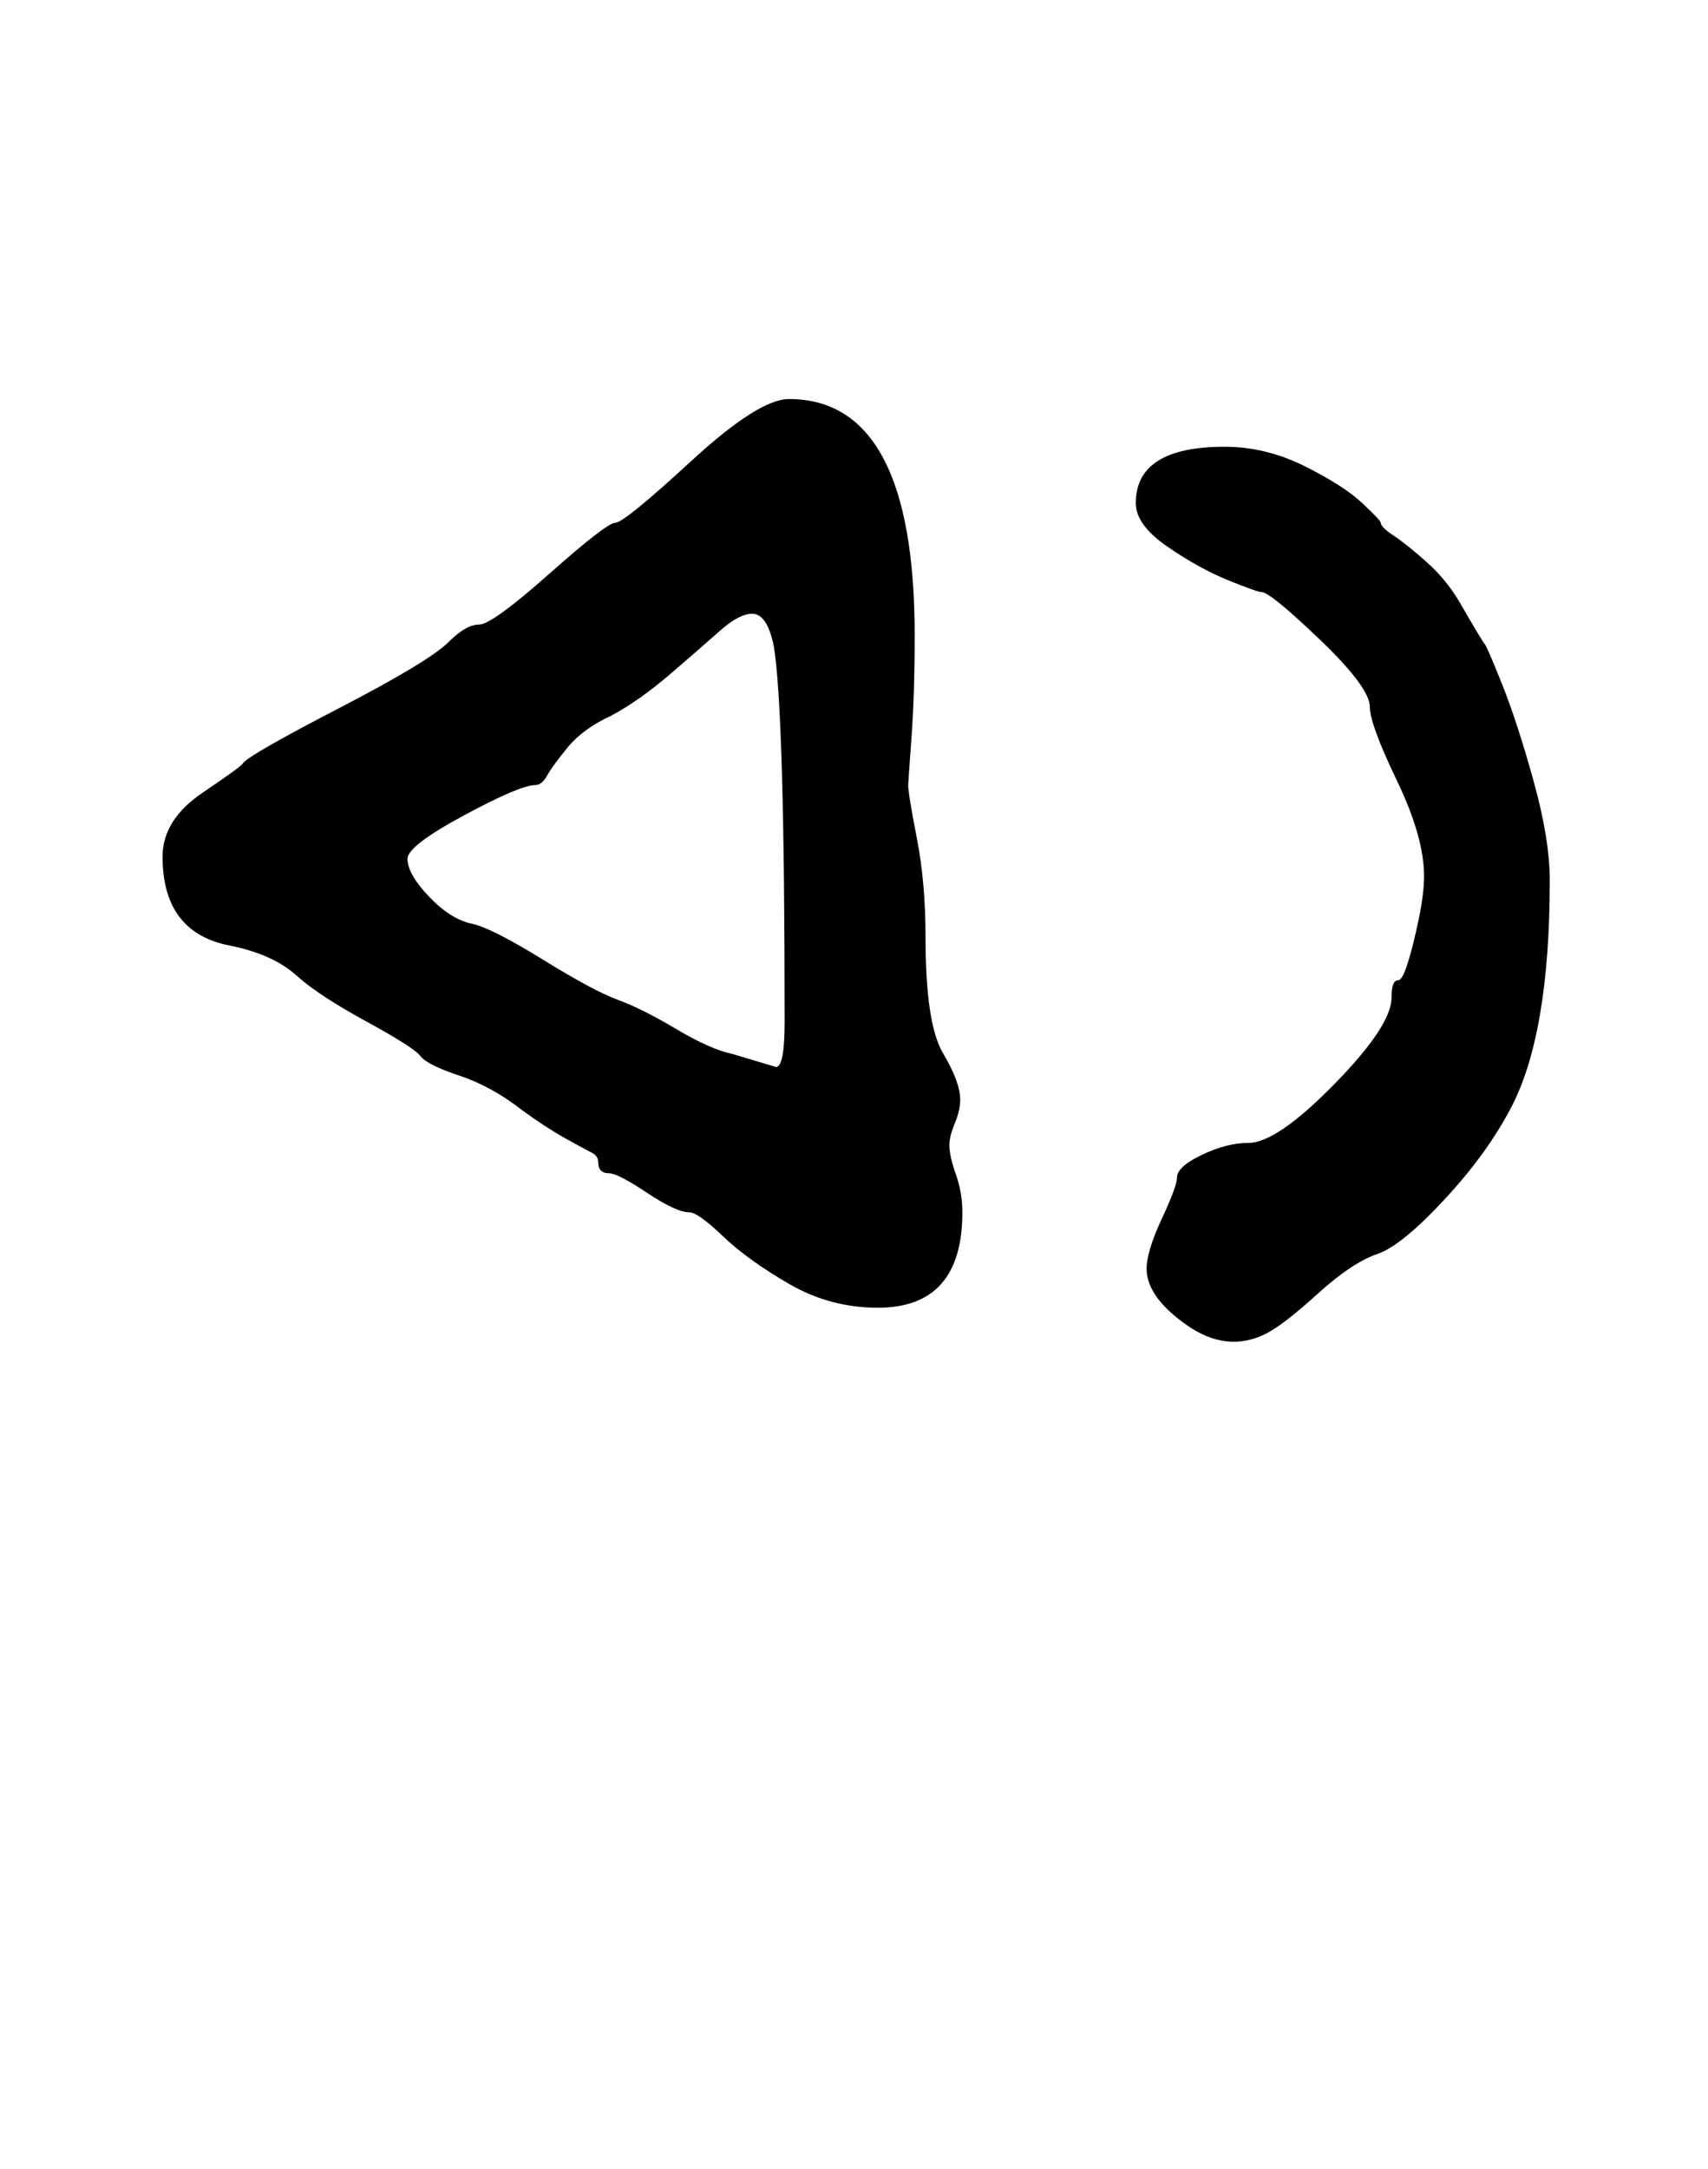 <?xml version="1.0" standalone="no"?>
<!DOCTYPE svg PUBLIC "-//W3C//DTD SVG 1.1//EN" "http://www.w3.org/Graphics/SVG/1.1/DTD/svg11.dtd" >
<svg xmlns="http://www.w3.org/2000/svg" xmlns:xlink="http://www.w3.org/1999/xlink" version="1.1" viewBox="-10 0 788 1000">
   <path fill="currentColor"
d="M566 527q13 0 39.5 -27t26.5 -40q0 -8 3 -8q2 0 4.5 -8t5 -20t2.5 -20q0 -18 -12.5 -44t-12.5 -34q0 -9 -23 -31t-27 -22q-2 0 -15.5 -5.5t-28 -15.5t-14.5 -20q0 -26 41 -26q19 0 37 9t26.5 17t8.5 9q0 2 6 6t15 12t15 18q11 19 12 20t8 18.5t14.5 44.5t7.5 46
q0 71 -18 105q-11 21 -30.5 42t-30.5 25q-12 4 -28 18.5t-24 18.5q-18 9 -36.5 -4t-18.5 -26q0 -8 7 -23t7 -19q0 -5 11.5 -10.5t21.5 -5.5zM428 528q0 5 3 13.5t3 17.5q0 44 -39 44q-22 0 -41 -11t-30.5 -22t-15.5 -11q-6 0 -19.5 -9t-17.5 -9q-5 0 -5 -5q0 -3 -3 -4.5
t-12 -6.5t-20 -13q-14 -11 -29 -16t-18 -9t-25 -16t-32 -21q-11 -10 -31 -14q-31 -6 -31 -41q0 -17 18.5 -29.5t18.5 -13.5q3 -4 44.5 -25.5t50.5 -30.5q8 -8 14 -8t32.5 -23.5t30.5 -23.5t35 -28.5t45 -28.5q58 0 58 109q0 27 -1.5 47.5t-1.5 21.5q0 4 4 24.5t4 45.5
q0 40 8 53.5t8 21.5q0 5 -2.5 11t-2.5 10zM352 471q0 -143 -5 -173q-3 -15 -10 -15q-6 0 -15 8t-23 20t-27 19q-13 6 -20 14.5t-9.5 13t-5.5 4.5q-7 0 -33 14t-26 20q0 7 10 17.5t20 12.5q9 2 32.5 16.5t34.5 18.5t27 13.5t26 11.5l20 6q4 0 4 -21z" />
</svg>
